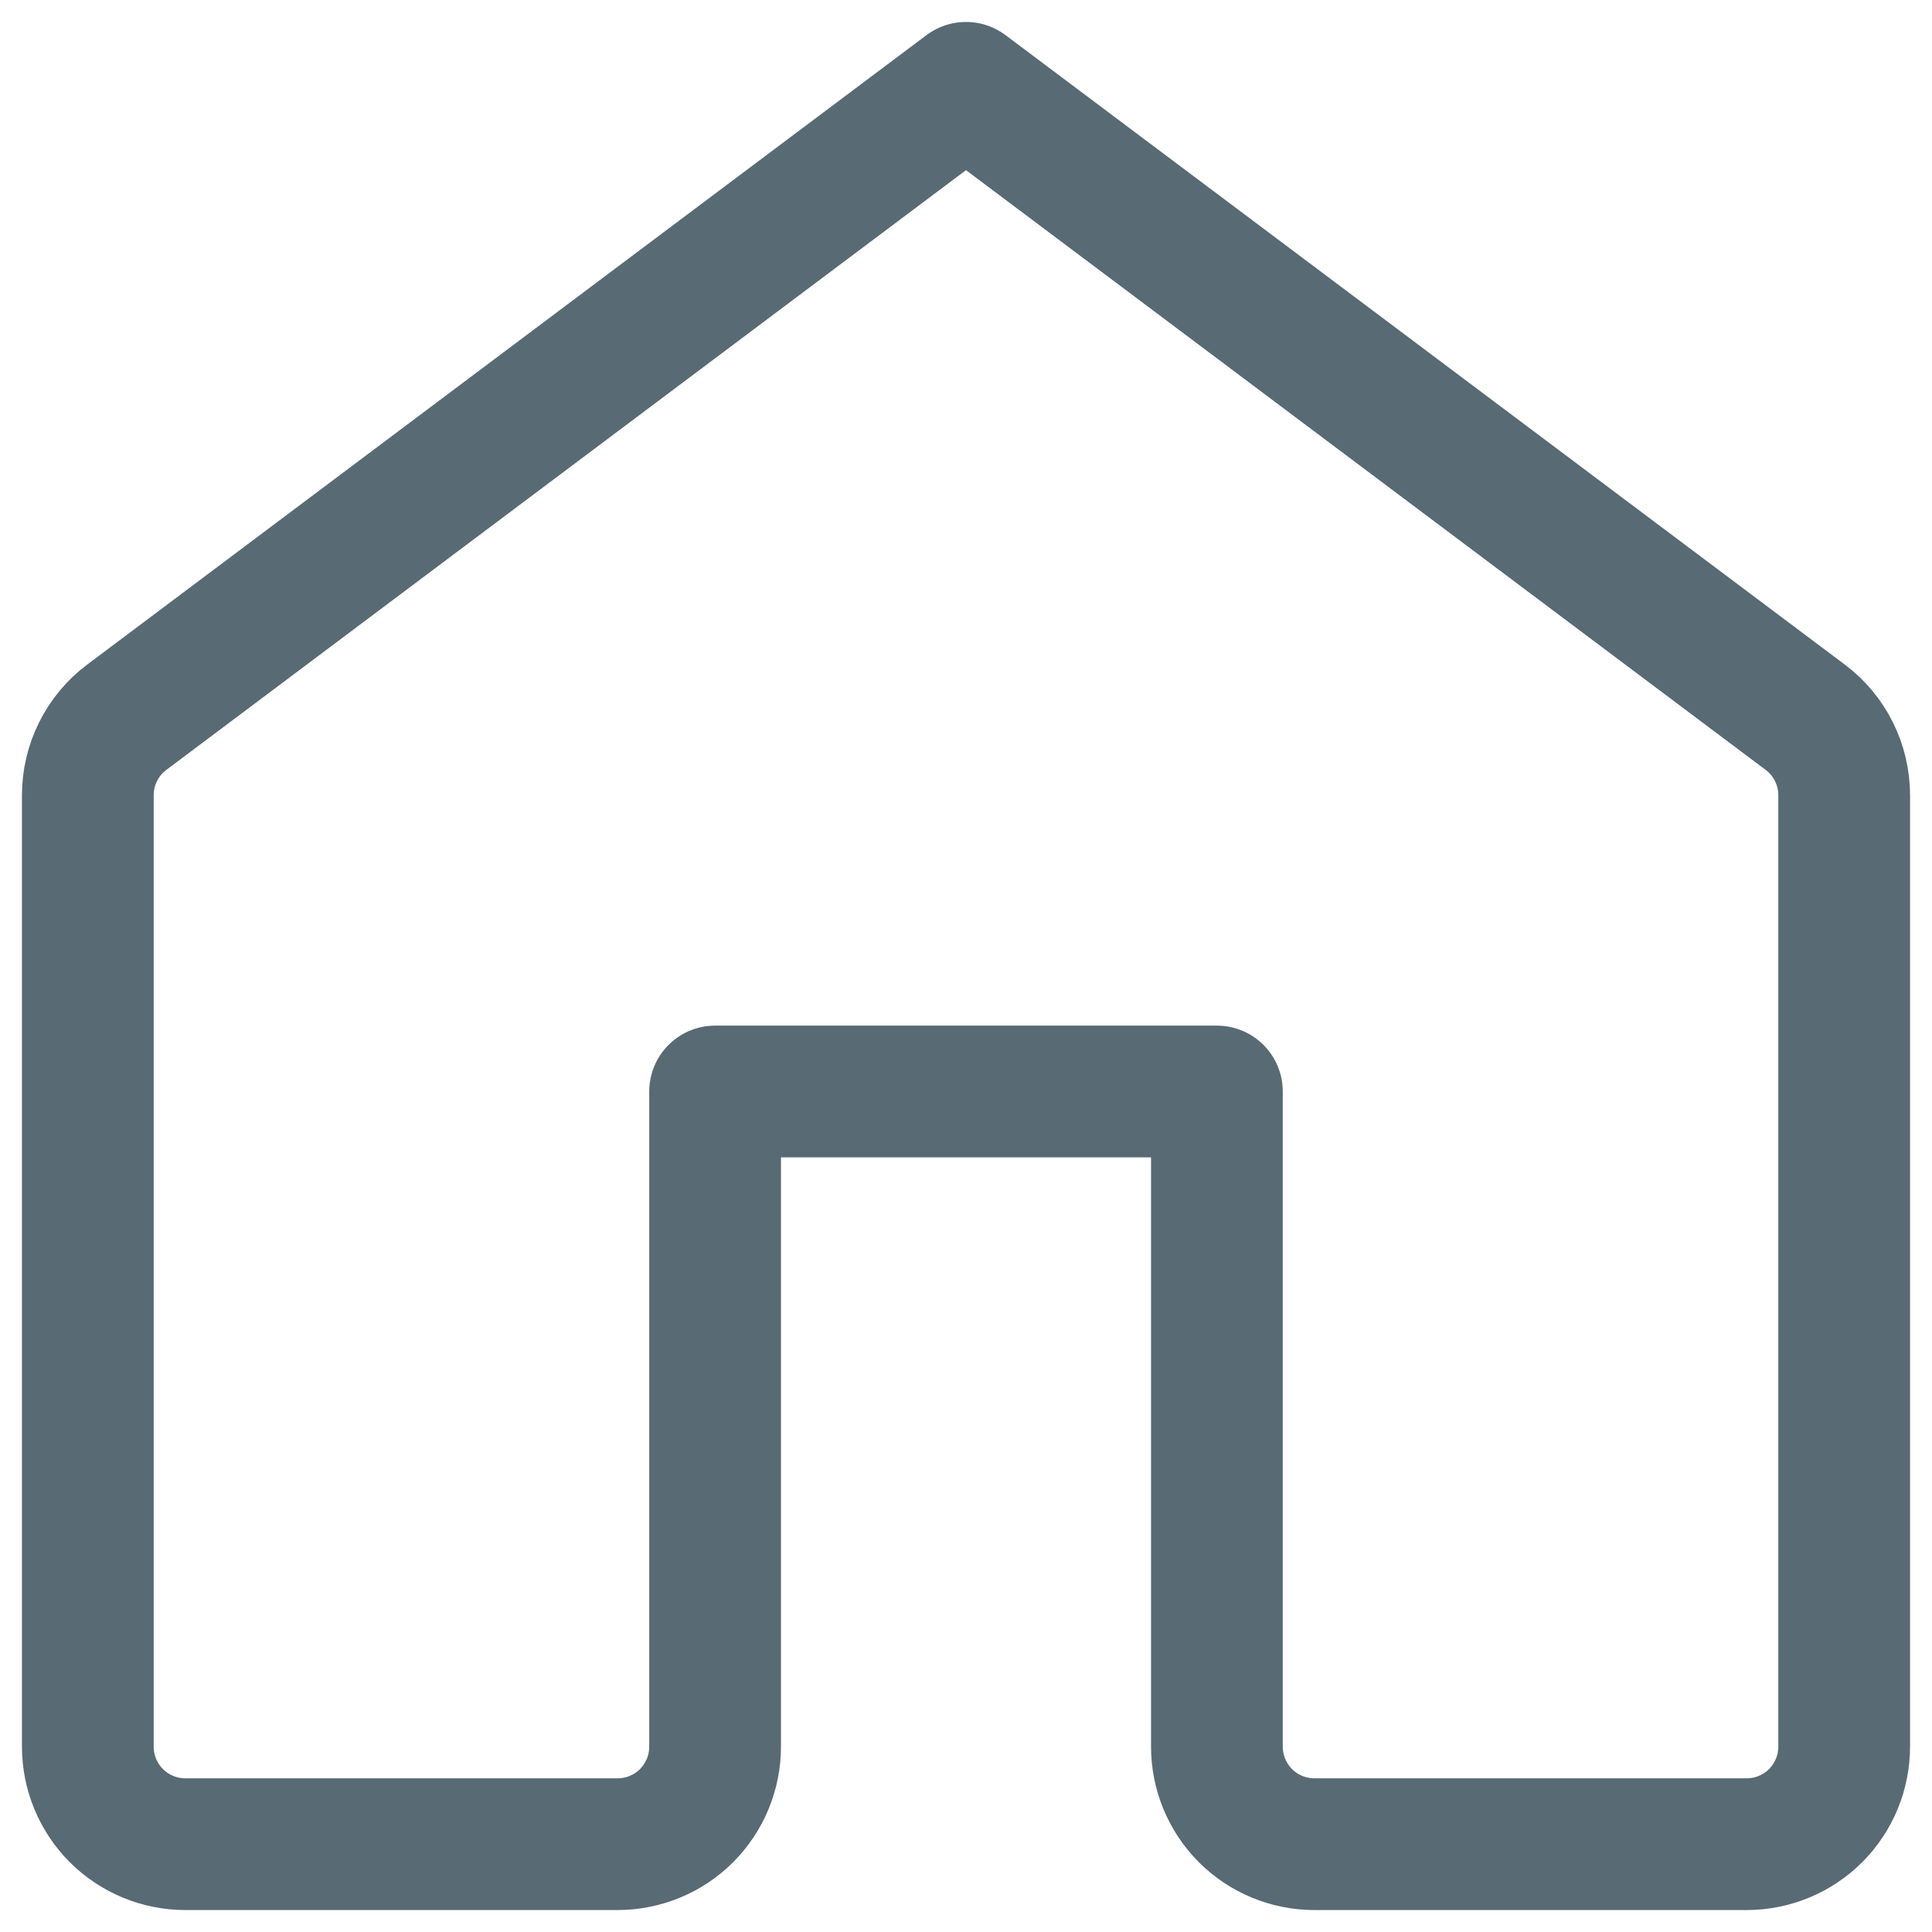 <svg width="22" height="22" viewBox="0 0 22 22" fill="none" xmlns="http://www.w3.org/2000/svg">
<path d="M1 9.056V19.889C1 20.184 1.117 20.466 1.325 20.675C1.534 20.883 1.816 21 2.111 21H7.032C7.327 21 7.61 20.883 7.818 20.675C8.026 20.466 8.143 20.184 8.143 19.889V12.429H13.857V19.889C13.857 20.184 13.974 20.466 14.182 20.675C14.39 20.883 14.673 21 14.968 21H19.889C20.184 21 20.466 20.883 20.675 20.675C20.883 20.466 21 20.184 21 19.889V9.056C21 8.883 20.96 8.713 20.883 8.559C20.806 8.404 20.694 8.27 20.556 8.167L11 1L1.444 8.167C1.306 8.27 1.194 8.404 1.117 8.559C1.04 8.713 1 8.883 1 9.056Z" stroke="#586A74" stroke-width="1.5" stroke-linecap="round" stroke-linejoin="round"/>
</svg>
